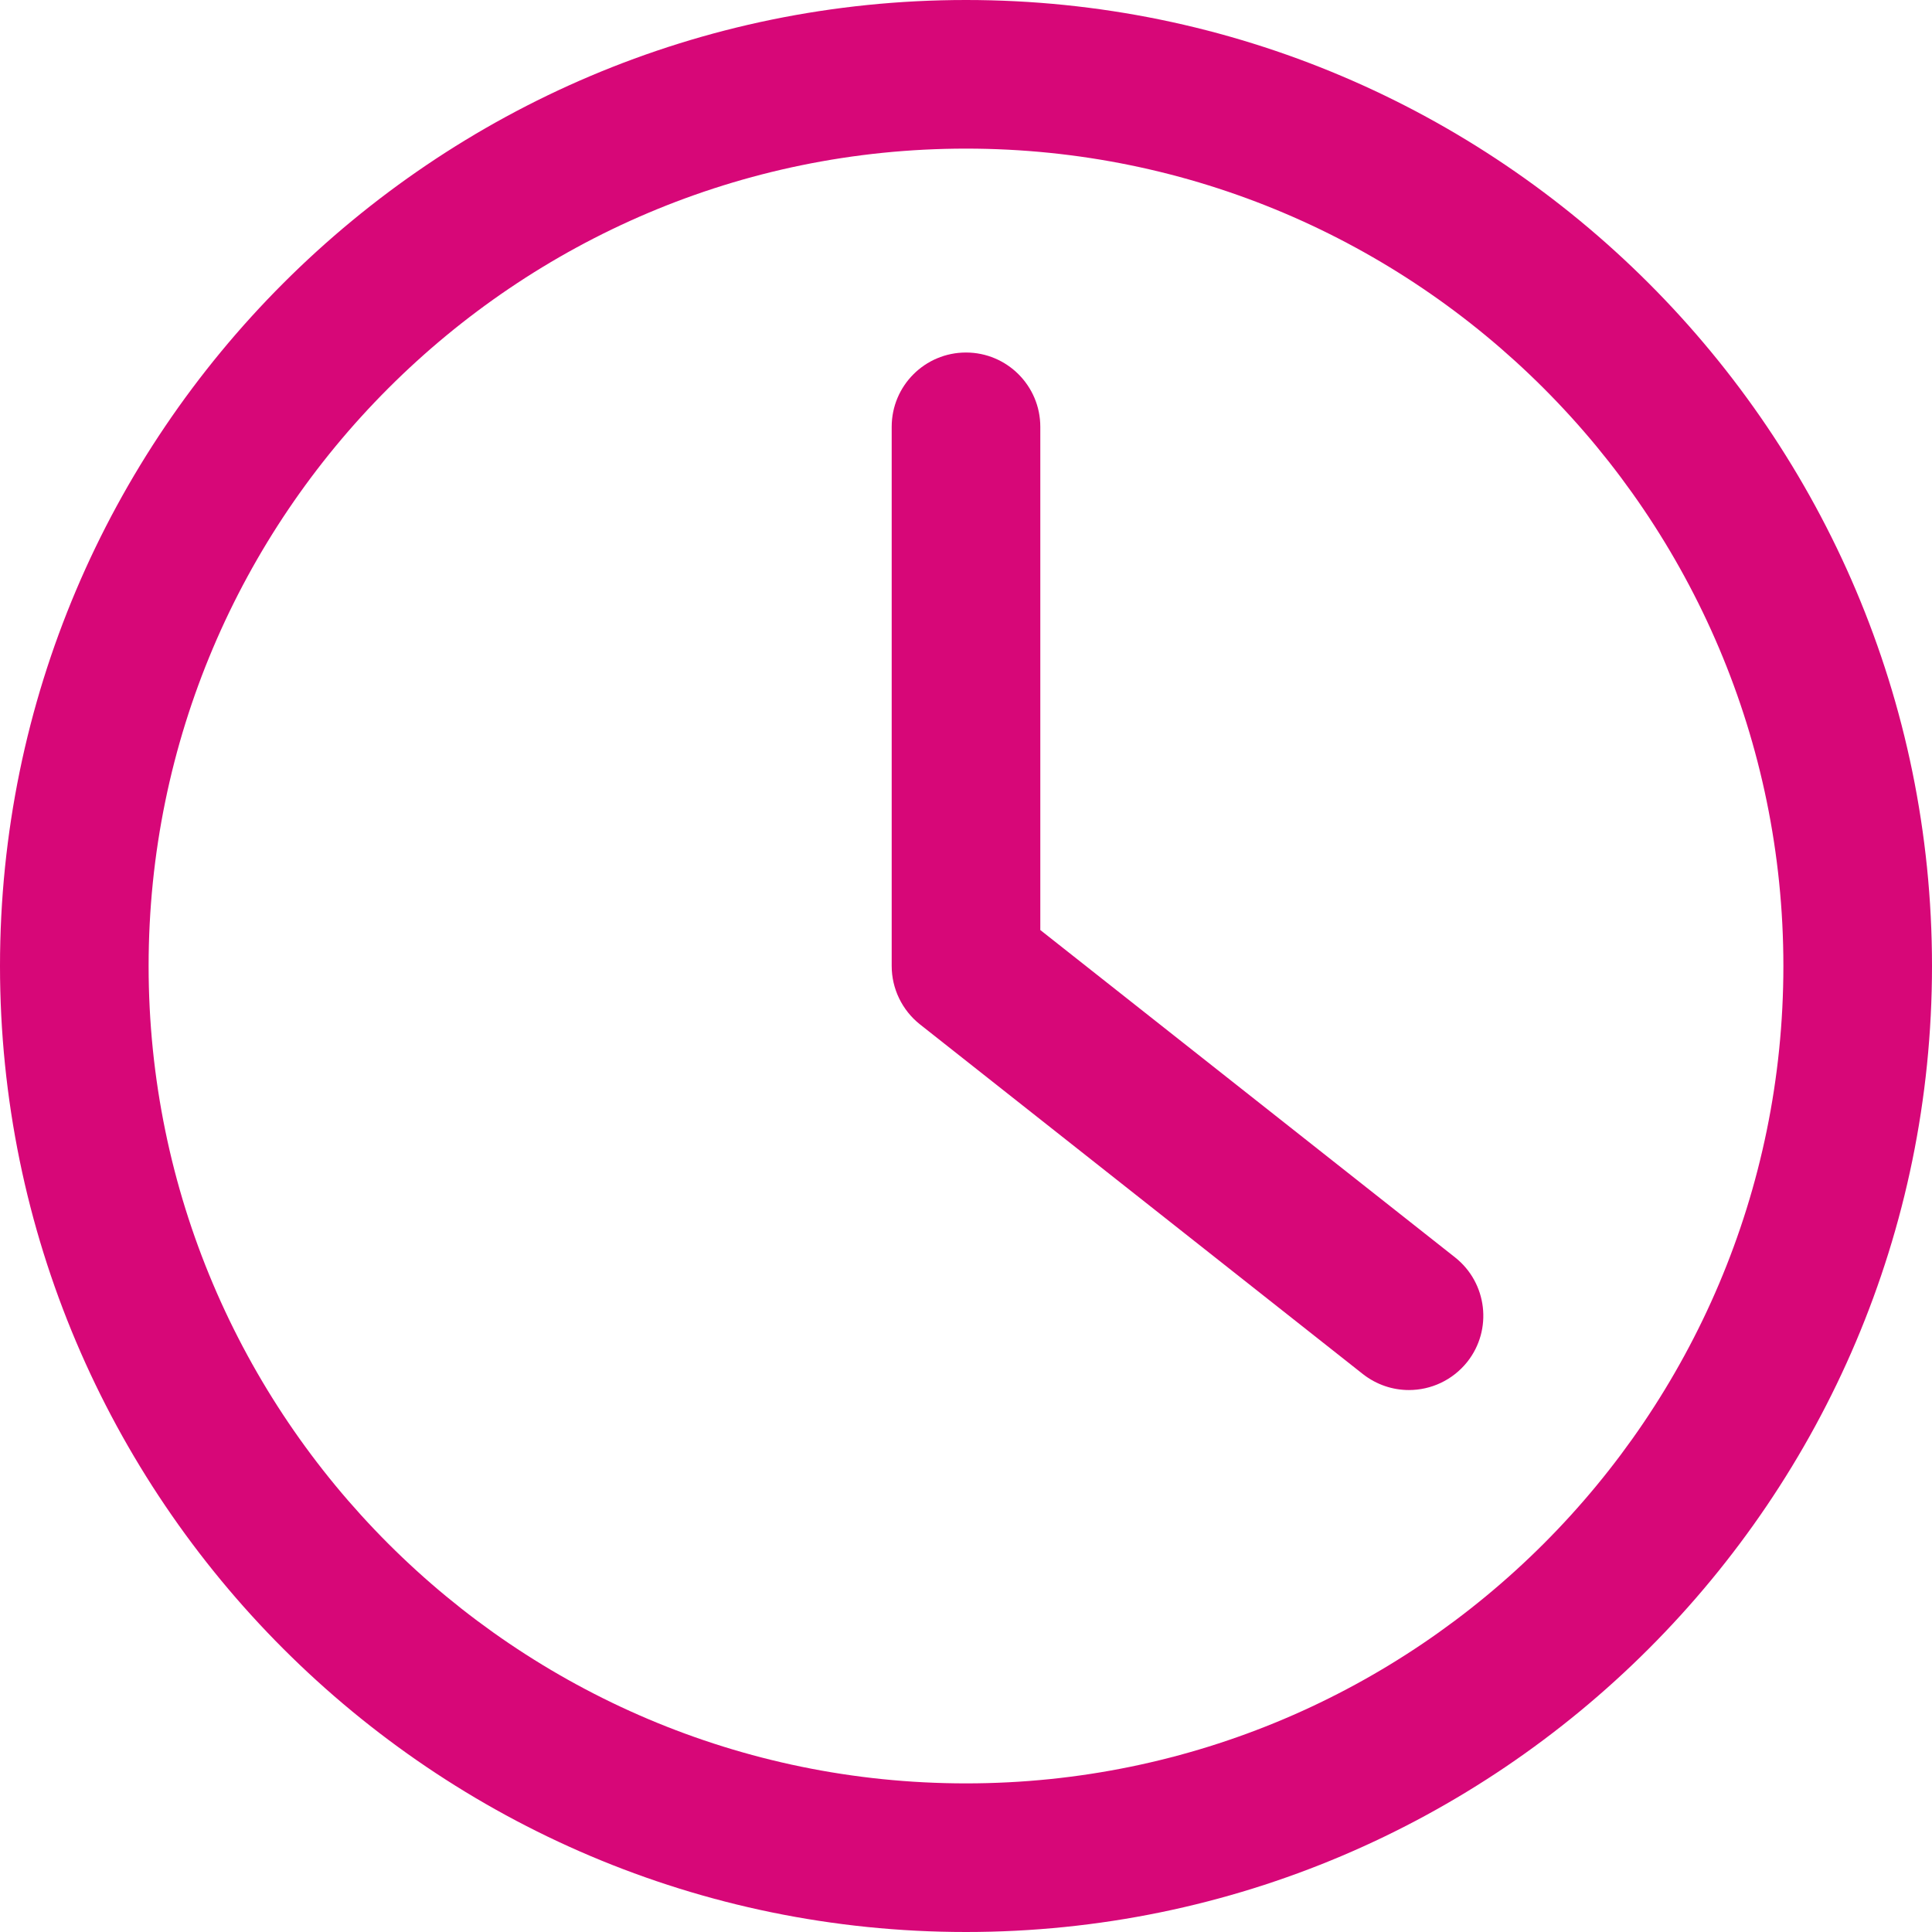 <?xml version="1.0" encoding="iso-8859-1"?>
<svg xmlns="http://www.w3.org/2000/svg" xmlns:xlink="http://www.w3.org/1999/xlink" version="1.1" viewBox="0 0 19.5 19.5" enable-background="new 0 0 19.5 19.5" width="512px" height="512px">
  <g fill-rule="evenodd">
    <path d="M9.75,0C4.374,0,0,4.374,0,9.75c0,5.376,4.374,9.75,9.75,9.75   c5.376,0,9.75-4.374,9.75-9.75C19.5,4.374,15.126,0,9.75,0z M9.75,18C5.201,18,1.5,14.299,1.5,9.75c0-4.549,3.701-8.25,8.25-8.25   C14.299,1.5,18,5.201,18,9.75C18,14.299,14.299,18,9.75,18z" fill="#d70778"/>
    <path d="m10.5,9.387v-5.079c0-0.414-0.336-0.75-0.75-0.75-0.414,0-0.75,0.335-0.75,0.75v5.442c0,0.229 0.105,0.446 0.285,0.589l4.471,3.53c0.138,0.108 0.302,0.161 0.464,0.161 0.222,0 0.441-0.098 0.59-0.285 0.257-0.325 0.201-0.797-0.124-1.054l-4.186-3.304z" fill="#d70778"/>
  </g>
</svg>
